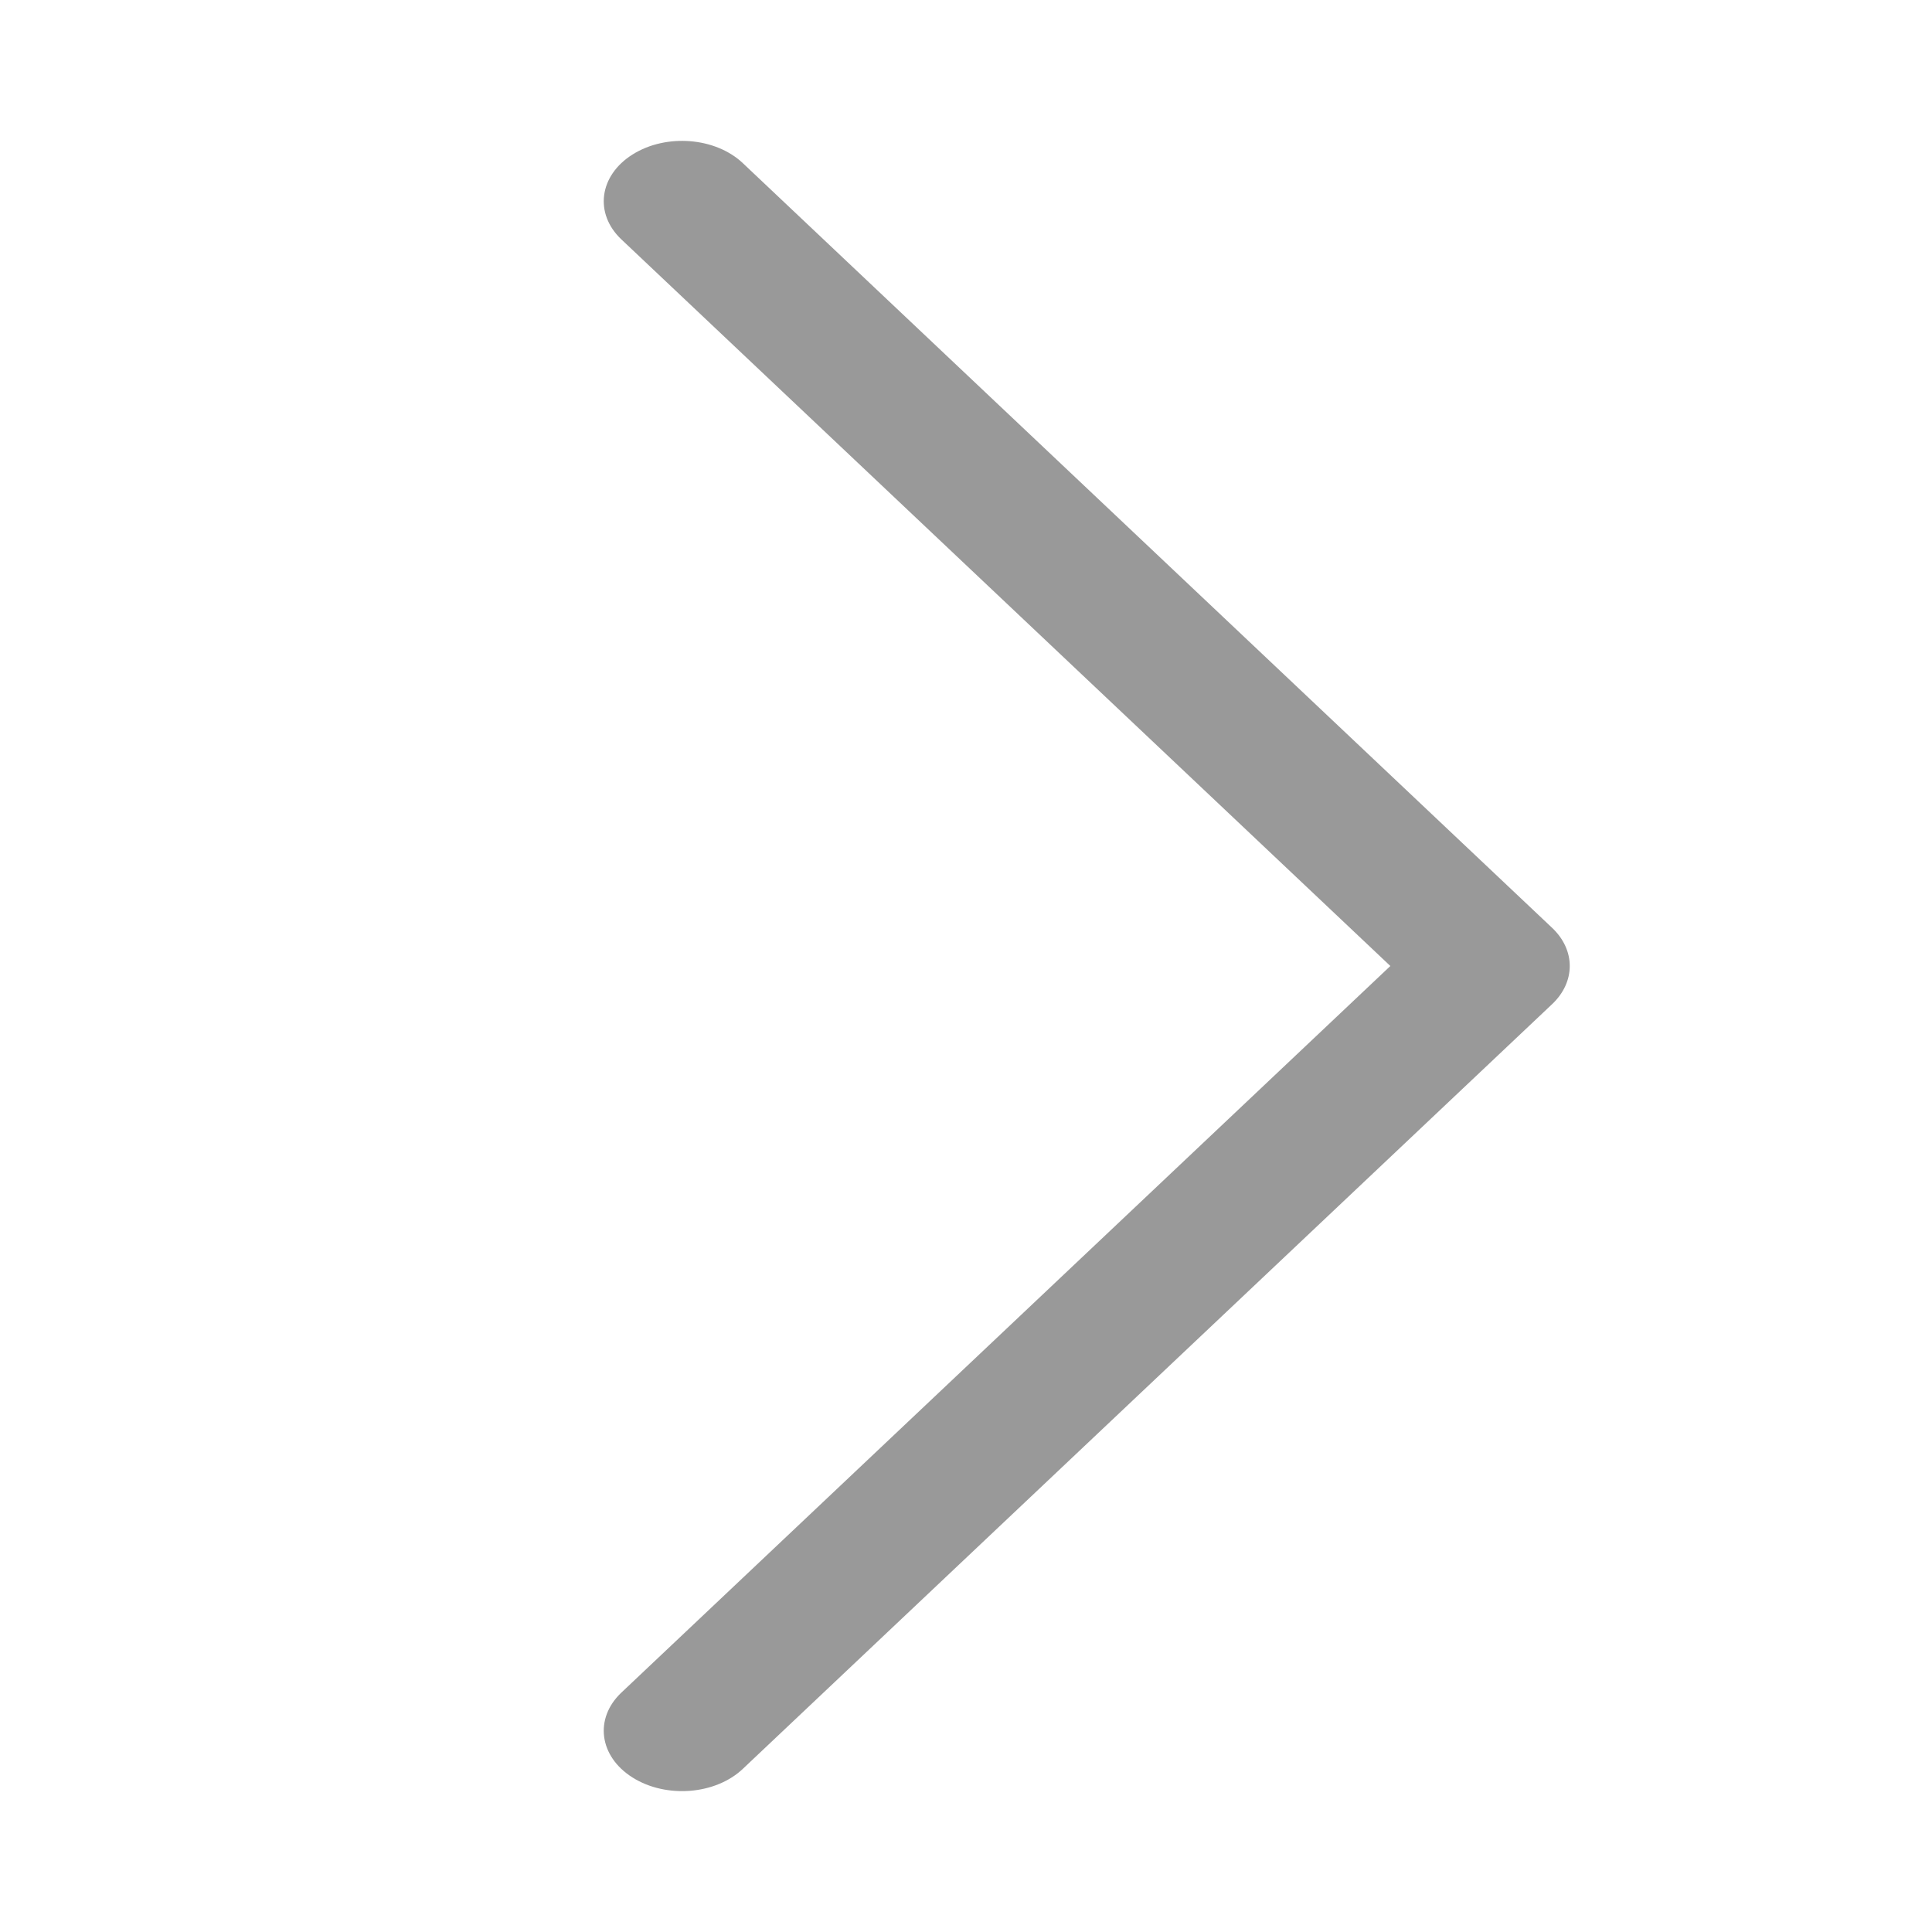 <svg width="48" height="48" viewBox="0 0 48 48" fill="none" xmlns="http://www.w3.org/2000/svg">
<path fill-rule="evenodd" clip-rule="evenodd" d="M15.716 44.162C14.883 43.639 14.759 42.694 15.438 42.052L34.543 24L15.438 5.948C14.759 5.306 14.883 4.361 15.716 3.838C16.549 3.314 17.774 3.41 18.454 4.052L38.562 23.052C39.146 23.604 39.146 24.396 38.562 24.948L18.454 43.948C17.774 44.59 16.549 44.686 15.716 44.162Z" fill="#999999"/>
</svg>
